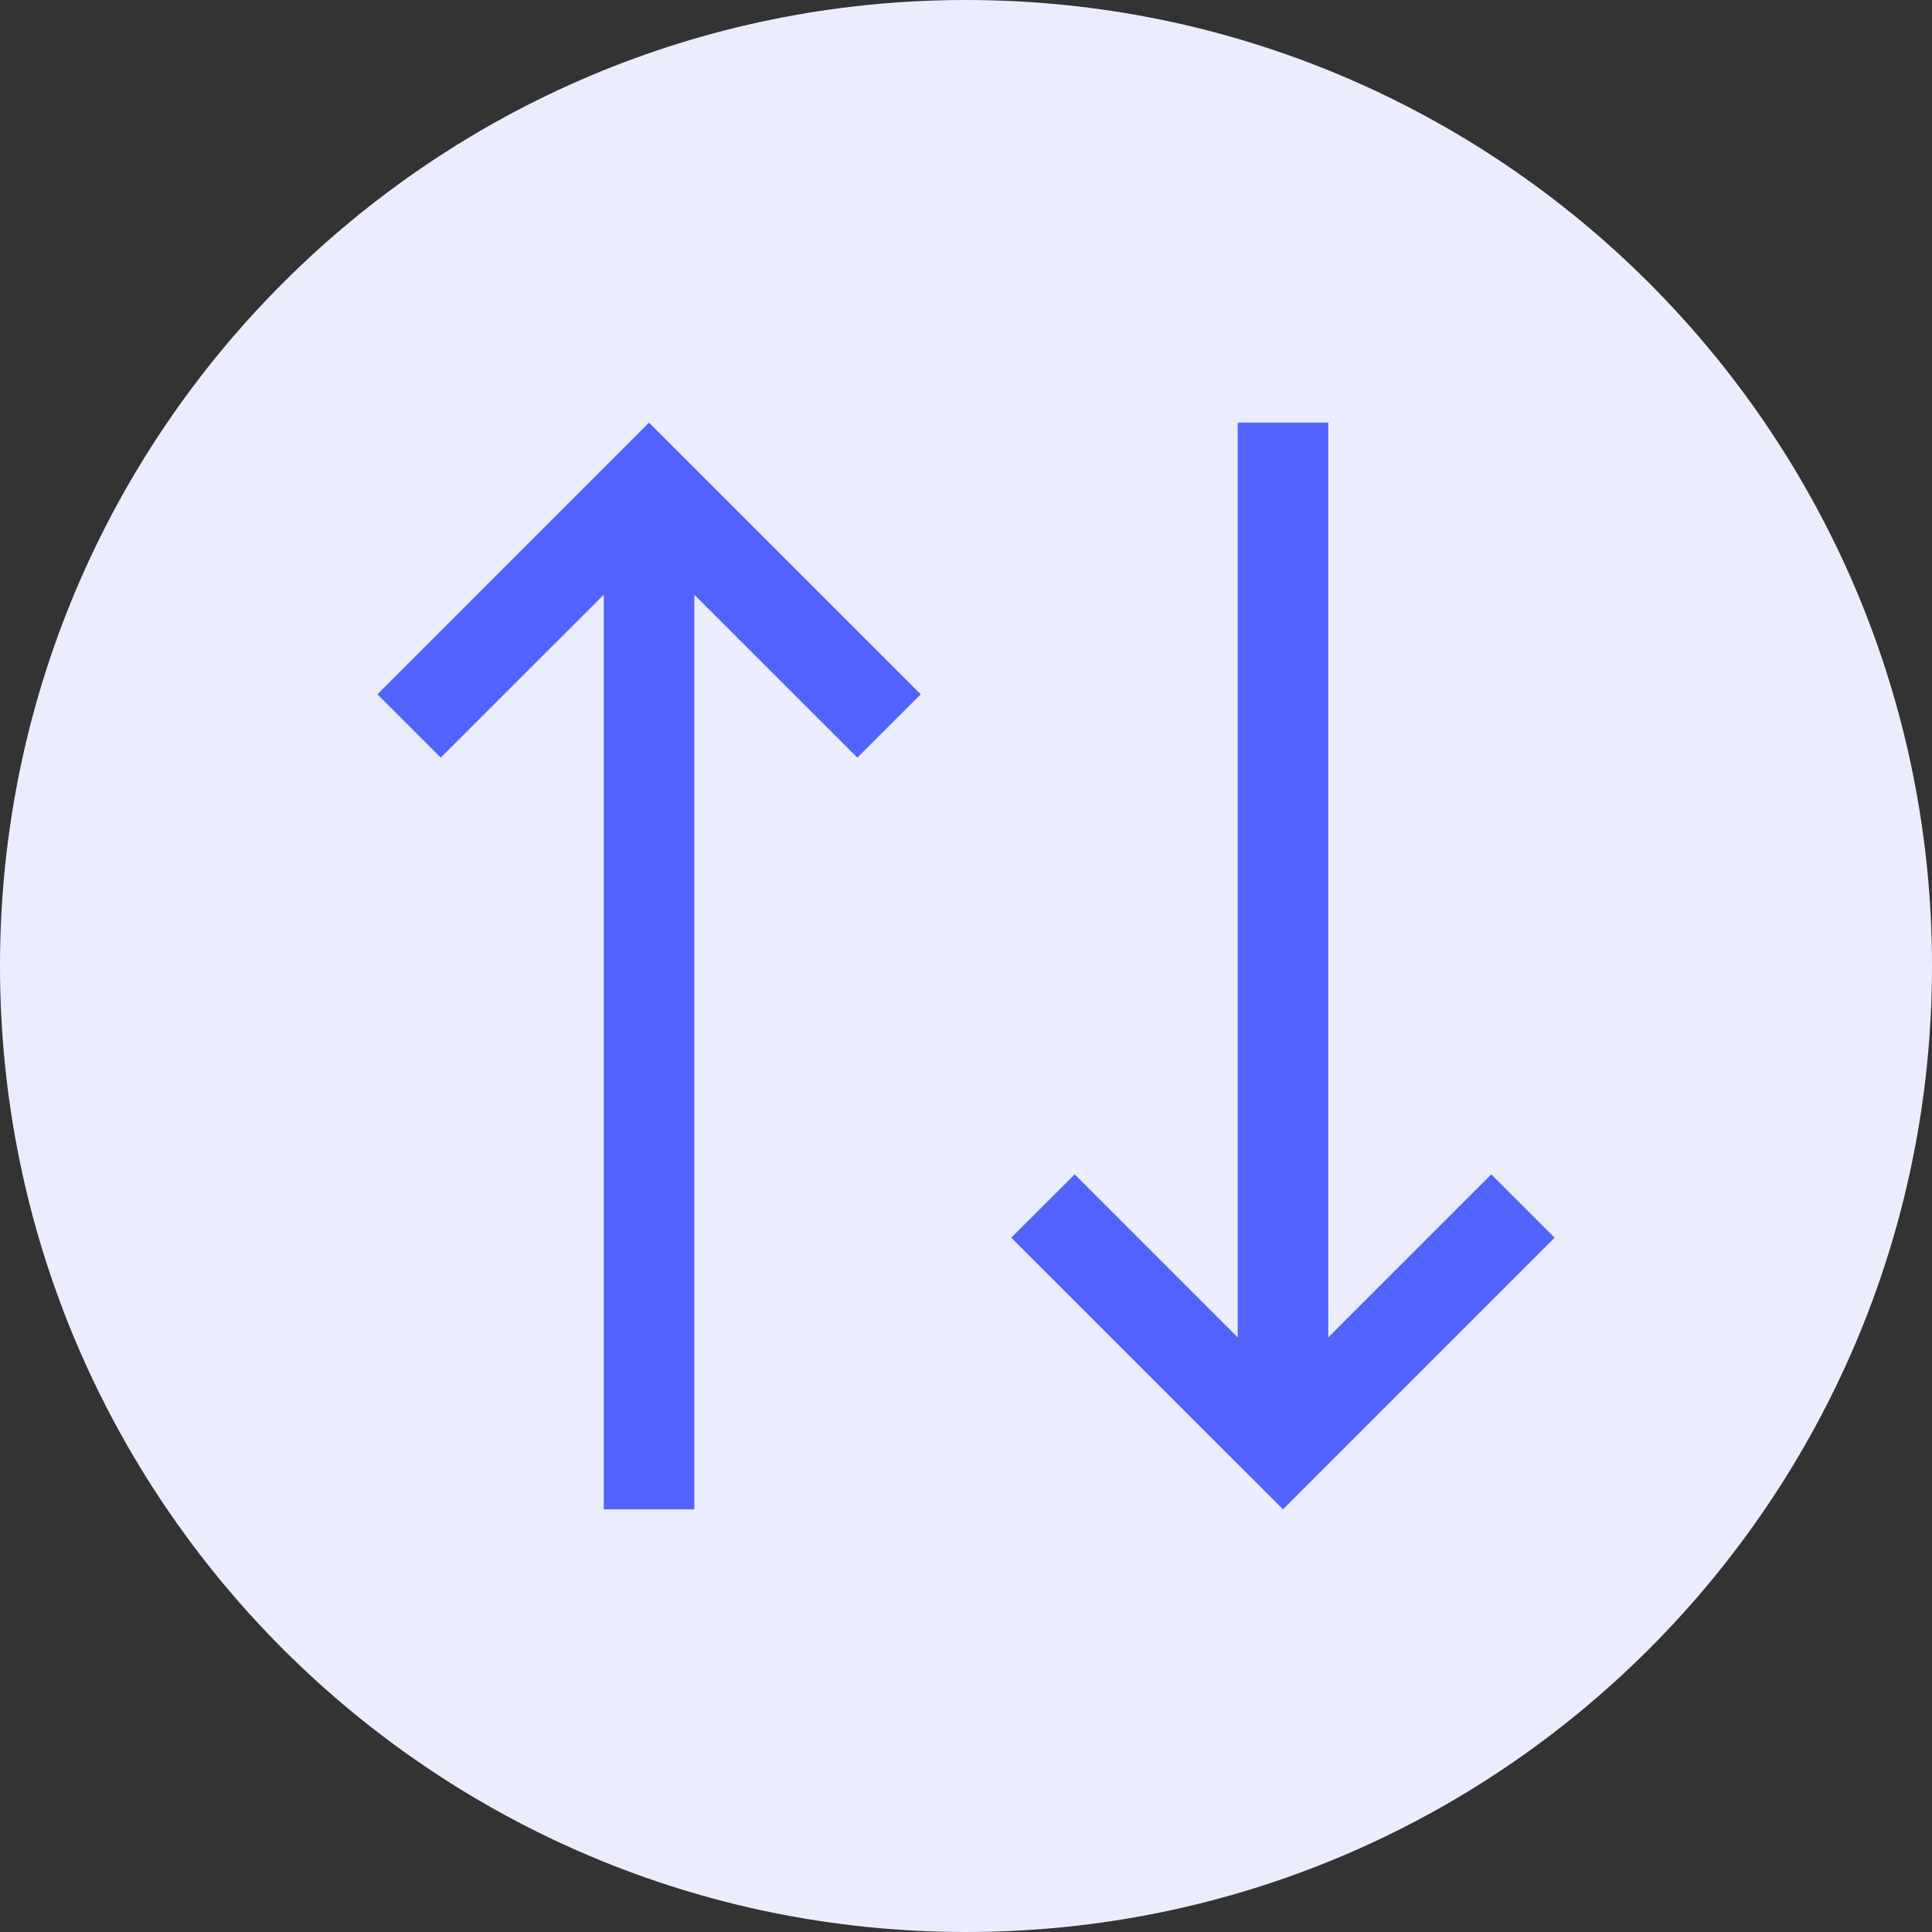 <svg width="24" height="24" viewBox="0 0 24 24" fill="none" xmlns="http://www.w3.org/2000/svg">
<rect x="0" y="0" width="24" height="24" fill="#333333" stroke="none"/>
<path d="M0 12C0 5.373 5.373 0 12 0C18.627 0 24 5.373 24 12C24 18.627 18.627 24 12 24C5.373 24 0 18.627 0 12Z" fill="#EBEDFF"/>
<path d="M18.525 14.588L16.5 16.613V5.25H15.375V16.613L13.35 14.588L12.562 15.375L15.938 18.75L19.312 15.375L18.525 14.588ZM8.062 5.25L4.688 8.625L5.475 9.412L7.5 7.388V18.75H8.625V7.388L10.65 9.412L11.438 8.625L8.062 5.25Z" fill="#5264FF"/>
</svg>
